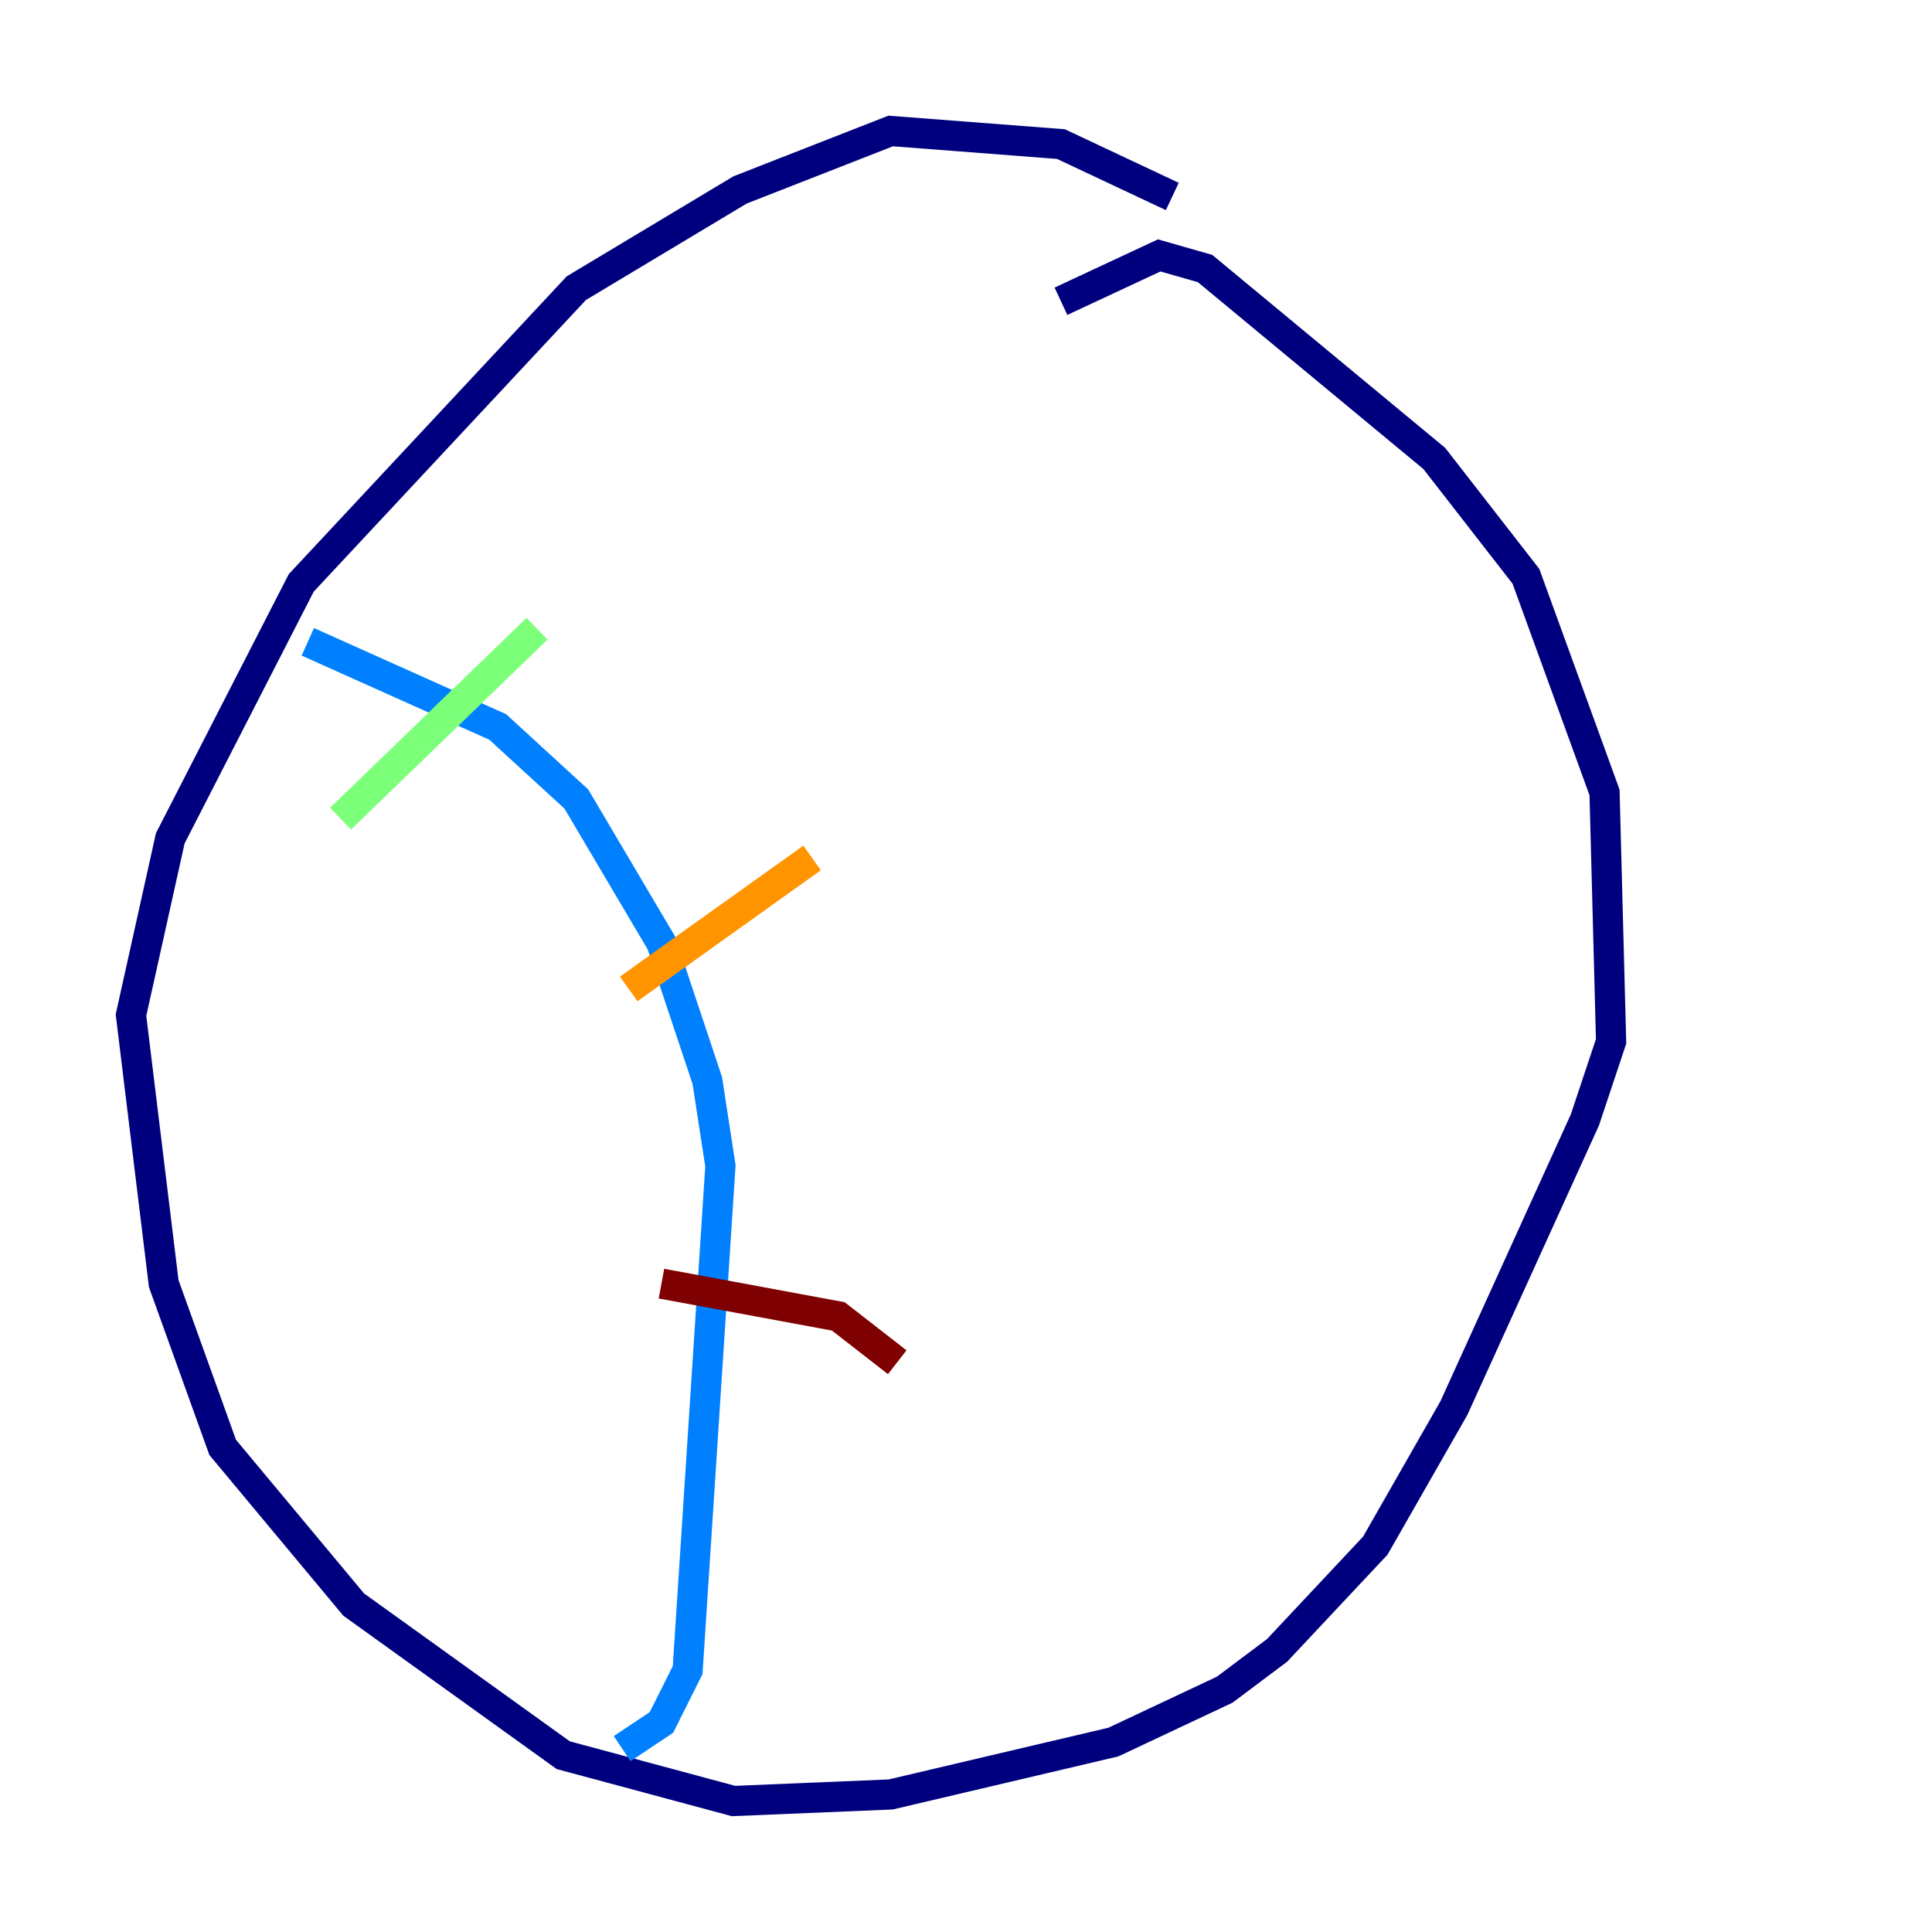 <?xml version="1.0" encoding="utf-8" ?>
<svg baseProfile="tiny" height="128" version="1.2" viewBox="0,0,128,128" width="128" xmlns="http://www.w3.org/2000/svg" xmlns:ev="http://www.w3.org/2001/xml-events" xmlns:xlink="http://www.w3.org/1999/xlink"><defs /><polyline fill="none" points="77.668,13.017 70.291,9.546 59.01,8.678 49.031,12.583 38.183,19.091 19.959,38.617 11.281,55.539 8.678,67.254 10.848,85.044 14.752,95.891 23.43,106.305 37.315,116.285 48.597,119.322 59.01,118.888 73.763,115.417 81.139,111.946 84.61,109.342 91.119,102.4 96.325,93.288 105.003,74.197 106.739,68.99 106.305,52.502 101.098,38.183 95.024,30.373 79.837,17.79 76.8,16.922 70.291,19.959" stroke="#00007f" stroke-width="2" /><polyline fill="none" points="20.393,42.522 32.976,48.163 38.183,52.936 43.824,62.481 46.861,71.593 47.729,77.234 45.559,110.644 43.824,114.115 41.22,115.851" stroke="#0080ff" stroke-width="2" /><polyline fill="none" points="22.563,54.237 35.58,41.654" stroke="#7cff79" stroke-width="2" /><polyline fill="none" points="41.654,65.519 53.803,56.841" stroke="#ff9400" stroke-width="2" /><polyline fill="none" points="43.824,85.044 55.539,87.214 59.444,90.251" stroke="#7f0000" stroke-width="2" /></svg>